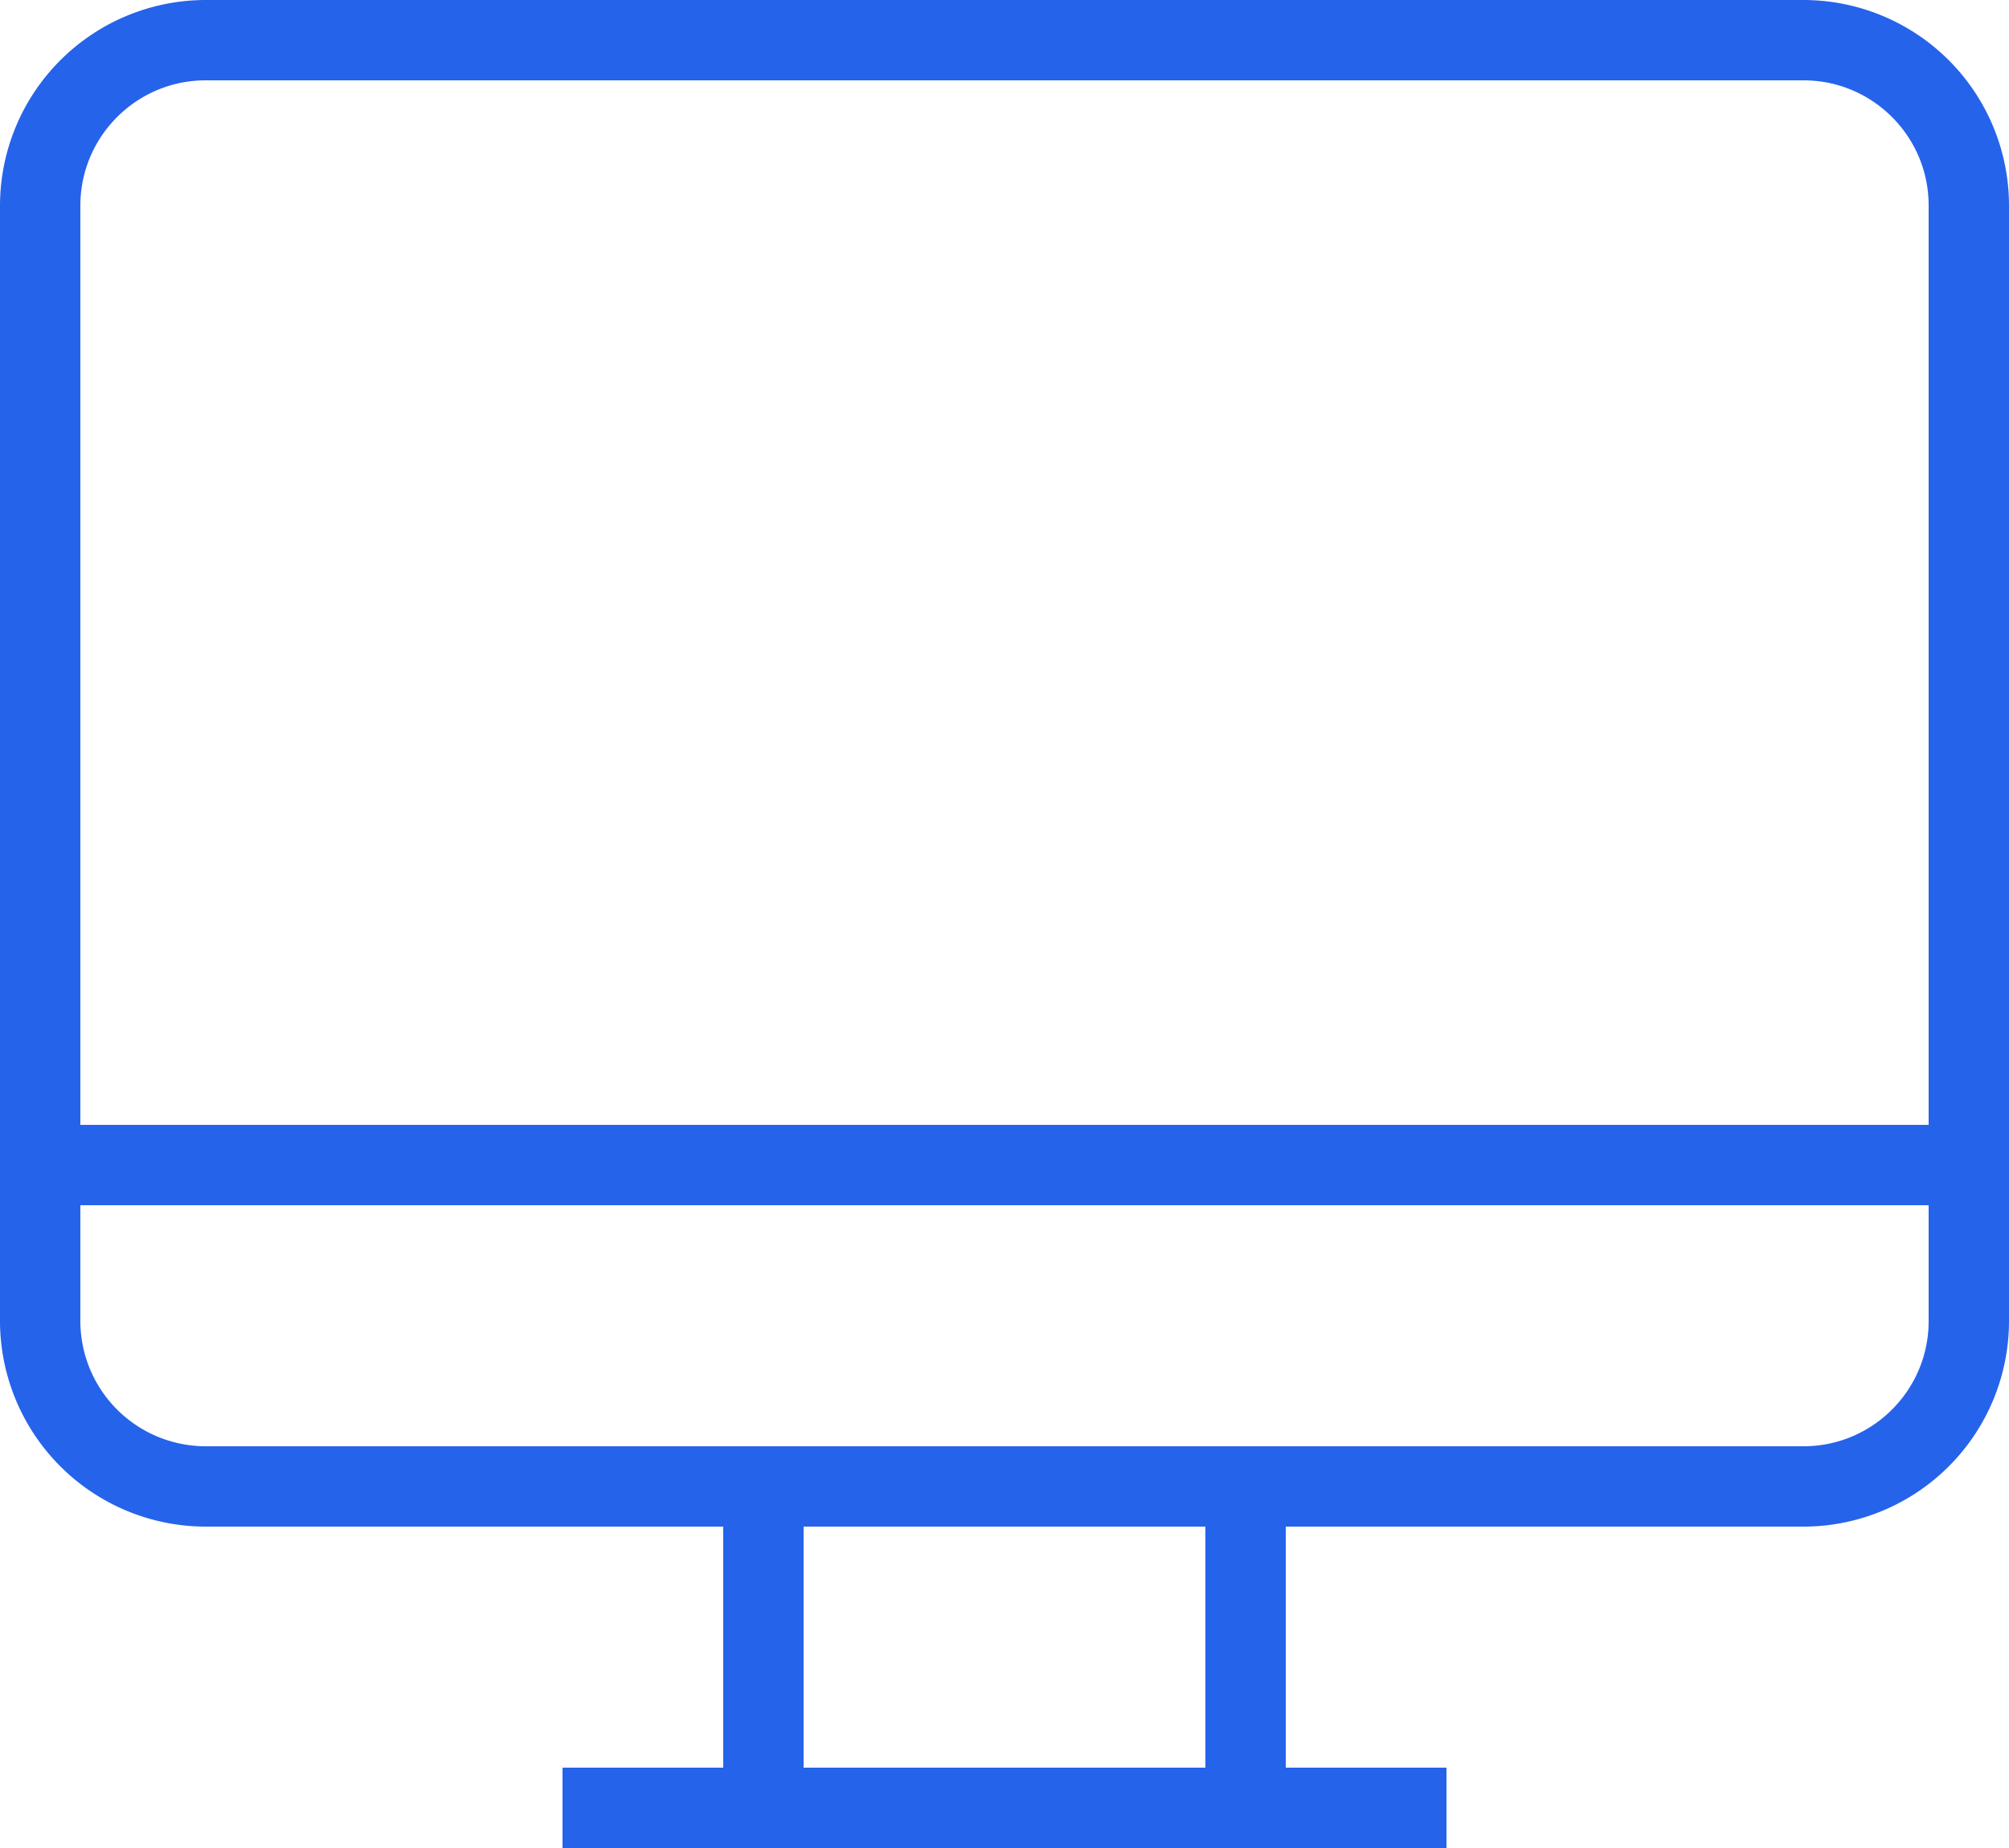  <svg xmlns="http://www.w3.org/2000/svg" viewBox="0 0 25 23">
            <path
              d="M22.444 18H2.558A1.56 1.56 0 0 1 1 16.441V15h23v1.444c0 .858-.698 1.556-1.556 1.556ZM10 22h5v-3h-5v3ZM2.558 1h19.886C23.302 1 24 1.698 24 2.556V14H1V2.559C1 1.699 1.7 1 2.558 1Zm19.886-1H2.558A2.562 2.562 0 0 0 0 2.559v13.882A2.562 2.562 0 0 0 2.558 19H9v3H7v1h11v-1h-2v-3h6.444A2.559 2.559 0 0 0 25 16.444V2.556A2.559 2.559 0 0 0 22.444 0Z"
              fill="#2563eb"
              fill-rule="evenodd"
            />
          </svg>